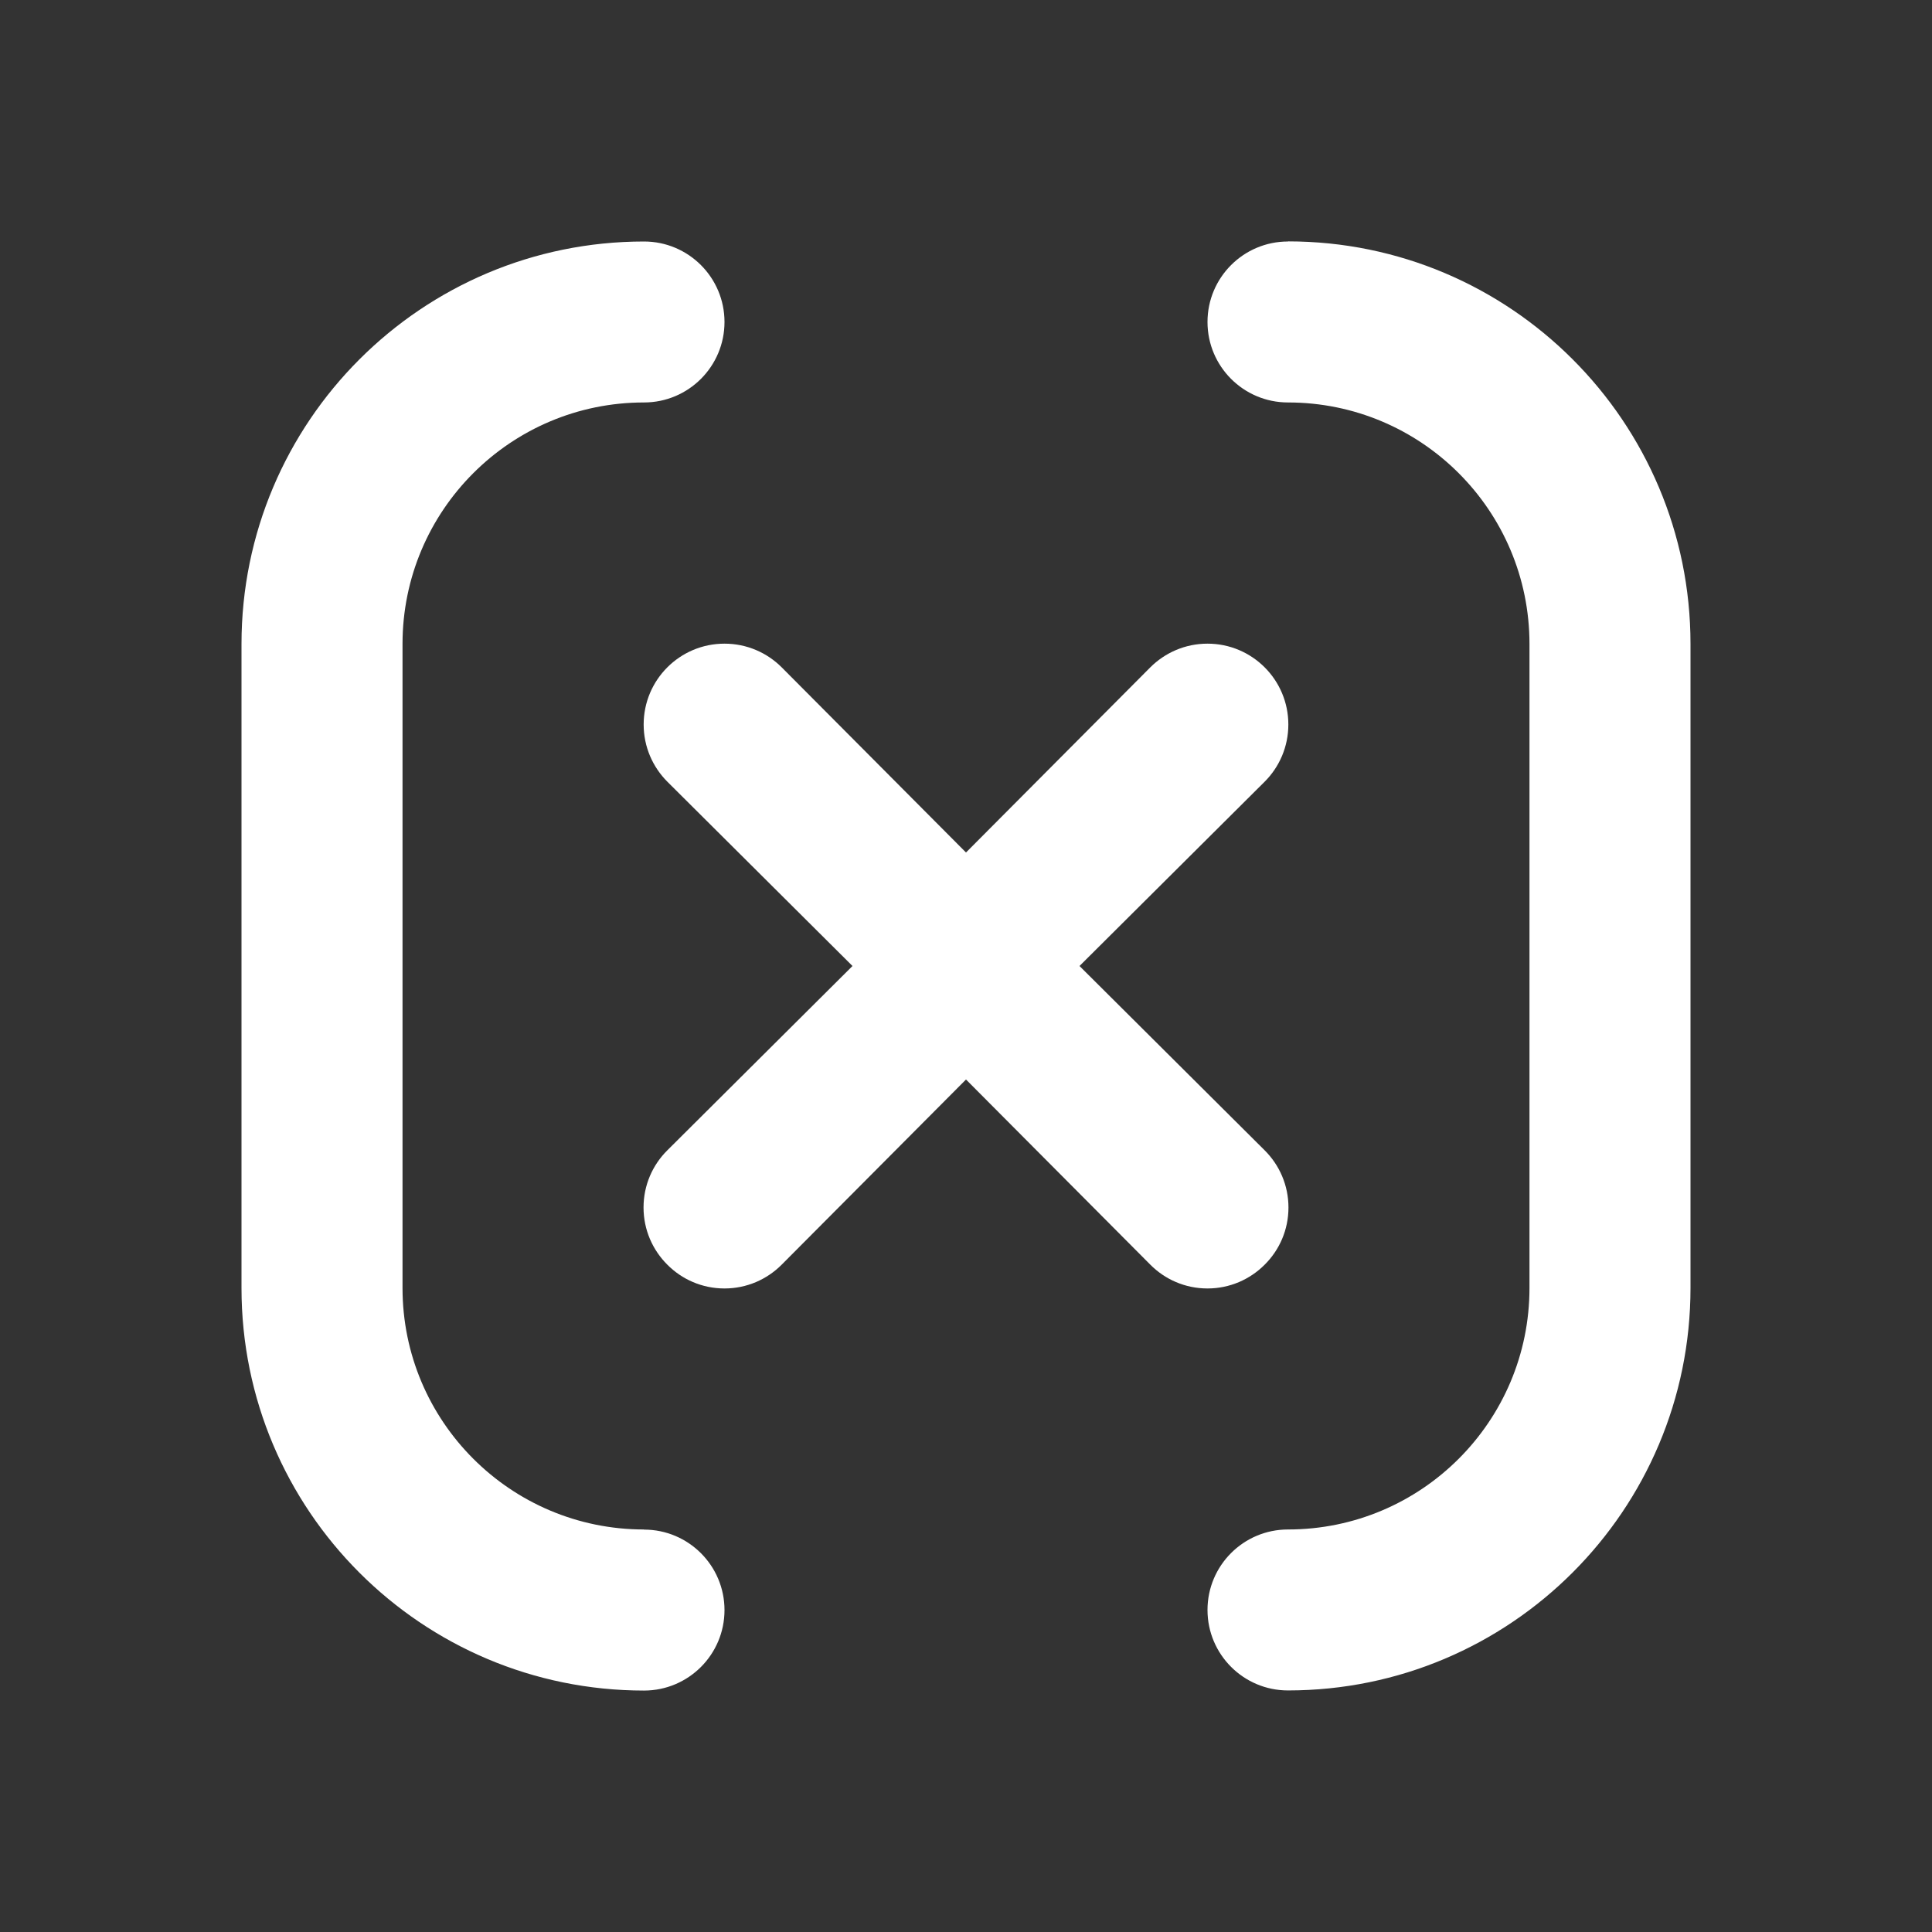 <!-- Generated by IcoMoon.io -->
<svg version="1.1" xmlns="http://www.w3.org/2000/svg" width="32" height="32" viewBox="0 0 32 32">
<rect x="0" y="0" width="32" height="32" fill="#333333" stroke="none"/>
<title>ul-x</title>
<path fill="#fff" d="M10.667 25.333c-2.209 0-4-1.791-4-4v0-10.667c0-2.209 1.791-4 4-4v0c0.736 0 1.333-0.597 1.333-1.333s-0.597-1.333-1.333-1.333v0c-3.682 0-6.667 2.985-6.667 6.667v0 10.667c0 3.682 2.985 6.667 6.667 6.667v0c0.736 0 1.333-0.597 1.333-1.333s-0.597-1.333-1.333-1.333v0zM20.947 20.947c0.244-0.242 0.394-0.577 0.394-0.947s-0.151-0.705-0.394-0.947l-0-0-3.067-3.053 3.067-3.053c0.242-0.242 0.392-0.577 0.392-0.947 0-0.739-0.599-1.339-1.339-1.339-0.37 0-0.704 0.15-0.947 0.392v0l-3.053 3.067-3.053-3.067c-0.242-0.242-0.577-0.392-0.947-0.392-0.739 0-1.339 0.599-1.339 1.339 0 0.37 0.15 0.704 0.392 0.947v0l3.067 3.053-3.067 3.053c-0.244 0.242-0.394 0.577-0.394 0.947s0.151 0.705 0.394 0.947l0 0c0.242 0.244 0.577 0.394 0.947 0.394s0.705-0.151 0.947-0.394l0-0 3.053-3.067 3.053 3.067c0.242 0.244 0.577 0.394 0.947 0.394s0.705-0.151 0.947-0.394l0-0zM21.333 4c-0.736 0-1.333 0.597-1.333 1.333s0.597 1.333 1.333 1.333v0c2.209 0 4 1.791 4 4v0 10.667c0 2.209-1.791 4-4 4v0c-0.736 0-1.333 0.597-1.333 1.333s0.597 1.333 1.333 1.333v0c3.682 0 6.667-2.985 6.667-6.667v0-10.667c0-3.682-2.985-6.667-6.667-6.667v0z"></path>
</svg>
